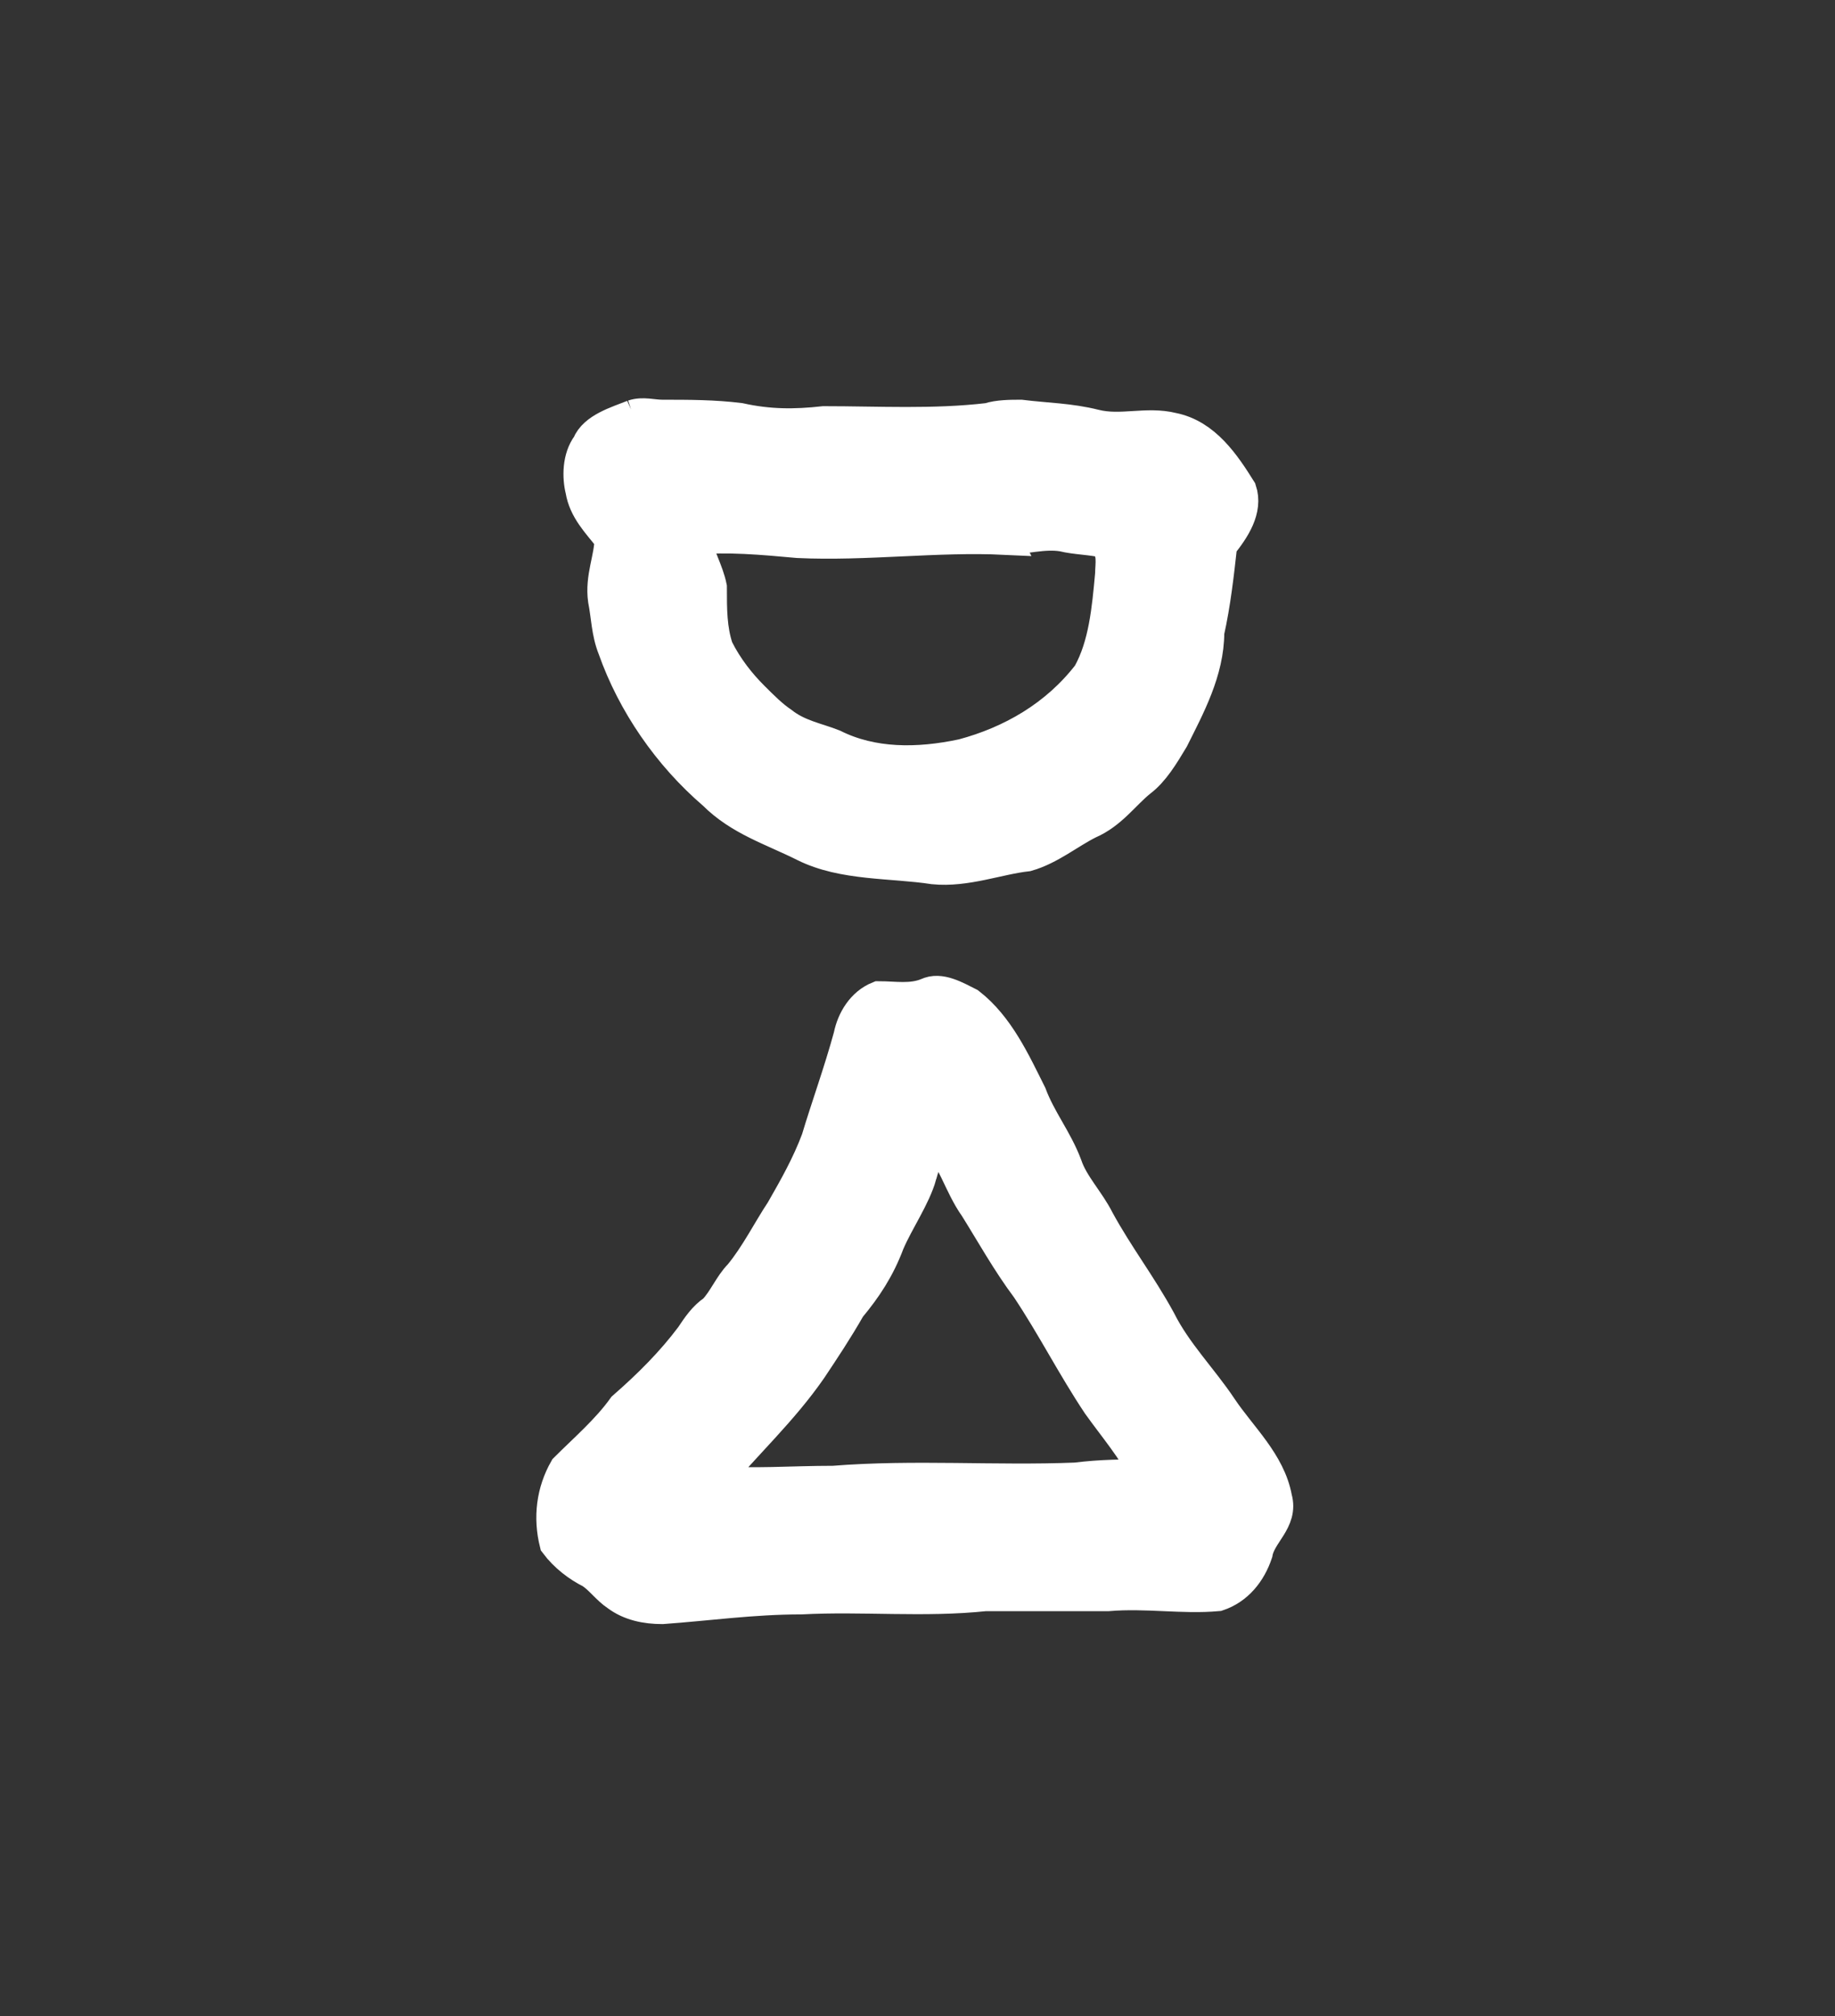 <?xml version='1.0' encoding='utf-8'?>
<svg xmlns="http://www.w3.org/2000/svg" xmlns:dc="http://purl.org/dc/elements/1.1/" xmlns:inkscape="http://www.inkscape.org/namespaces/inkscape" xmlns:ns4="http://creativecommons.org/ns#" xmlns:rdf="http://www.w3.org/1999/02/22-rdf-syntax-ns#" xmlns:sodipodi="http://sodipodi.sourceforge.net/DTD/sodipodi-0.dtd" version="1.1" id="svg3997" xml:space="preserve" width="75.733" height="83.2" viewBox="0 0 75.733 83.2" sodipodi:docname="loje.svg" inkscape:version="1.2.2 (732a01da63, 2022-12-09)"><rect x="0" y="0" width="75.733" height="83.2" fill="#333333" stroke="none"/><sodipodi:namedview id="namedview13" pagecolor="#ffffff" bordercolor="#000000" borderopacity="0.25" inkscape:showpageshadow="2" inkscape:pageopacity="0.0" inkscape:pagecheckerboard="0" inkscape:deskcolor="#d1d1d1" showgrid="false" inkscape:zoom="17.41875" inkscape:cx="0.3157517" inkscape:cy="26.637962" inkscape:window-width="1366" inkscape:window-height="745" inkscape:window-x="-8" inkscape:window-y="-8" inkscape:window-maximized="1" inkscape:current-layer="svg3997" /><title id="title17985">loje</title><defs id="defs4001" /><g id="g4003" transform="matrix(1.333,0,0,-1.333,-412.29,536.63)"><g id="g4229"><g id="g4231"><path id="path4245" style="fill:#ffffff;fill-opacity:1;stroke:#ffffff;fill-rule:evenodd;stroke:#ffffff" d="m 337.8,366.2 c 0.1,0.4 0.3,0.8 0.4,1.2 0.6,-0.6 0.8,-1.5 1.3,-2.2 0.5,-0.8 1,-1.7 1.6,-2.5 0.8,-1.2 1.4,-2.4 2.2,-3.6 0.5,-0.7 1.1,-1.4 1.5,-2.2 -0.7,0 -1.4,0 -2.2,-0.1 -2.5,-0.1 -5,0.1 -7.5,-0.1 -1.3,0 -2.5,-0.1 -3.7,0 1,1.2 2.1,2.2 3,3.5 0.4,0.6 0.8,1.2 1.2,1.9 0.5,0.6 0.9,1.2 1.2,2 0.3,0.7 0.8,1.4 1,2.1 z m 0.2,5.6 c 0.4,0.2 0.9,-0.1 1.3,-0.3 0.9,-0.7 1.4,-1.8 1.9,-2.8 0.3,-0.8 0.8,-1.4 1.1,-2.2 0.2,-0.6 0.7,-1.1 1,-1.7 0.6,-1.1 1.3,-2 1.9,-3.1 0.5,-1 1.3,-1.8 1.9,-2.7 0.6,-0.9 1.5,-1.7 1.7,-2.8 0.2,-0.7 -0.5,-1.1 -0.6,-1.7 -0.2,-0.6 -0.6,-1.1 -1.2,-1.3 -1.1,-0.1 -2.2,0.1 -3.4,0 -1.2,0 -2.5,0 -3.8,0 -1.9,-0.2 -3.8,0 -5.7,-0.1 -1.5,0 -2.9,-0.2 -4.3,-0.3 -0.5,0 -1,0.1 -1.4,0.4 -0.3,0.2 -0.5,0.5 -0.8,0.7 -0.4,0.2 -0.8,0.5 -1.1,0.9 -0.2,0.8 -0.1,1.6 0.3,2.3 0.6,0.6 1.3,1.2 1.8,1.9 0.8,0.7 1.5,1.4 2.1,2.2 0.2,0.3 0.4,0.6 0.7,0.8 0.3,0.3 0.5,0.8 0.8,1.1 0.5,0.6 0.9,1.4 1.3,2 0.4,0.7 0.8,1.4 1.1,2.2 0.3,1 0.7,2.1 1,3.2 0.1,0.5 0.4,1 0.9,1.2 0.5,0 1,-0.1 1.5,0.1 z m 2.4,14.1 c 0.6,0 1.2,0.2 1.8,0.1 0.4,-0.1 0.9,-0.1 1.3,-0.2 0.3,-0.3 0.2,-0.7 0.2,-1 -0.1,-1.1 -0.2,-2.2 -0.7,-3.1 -1,-1.3 -2.4,-2.1 -3.9,-2.5 -1.4,-0.3 -2.8,-0.3 -4,0.3 -0.5,0.2 -1.1,0.3 -1.6,0.7 -0.3,0.2 -0.6,0.5 -0.9,0.8 -0.4,0.4 -0.8,0.9 -1.1,1.5 -0.2,0.6 -0.2,1.2 -0.2,1.9 -0.1,0.5 -0.4,1 -0.5,1.5 1,0.1 2.1,0 3.2,-0.1 2.1,-0.1 4.3,0.2 6.4,0.1 z m -11.5,3.8 c 0.3,0.1 0.6,0 0.9,0 0.8,0 1.6,0 2.4,-0.1 0.9,-0.2 1.7,-0.2 2.6,-0.1 1.7,0 3.4,-0.1 5.1,0.1 0.3,0.1 0.7,0.1 1,0.1 0.8,-0.1 1.5,-0.1 2.3,-0.3 0.8,-0.2 1.6,0.1 2.4,-0.1 1,-0.2 1.6,-1.1 2.1,-1.9 0.2,-0.6 -0.2,-1.2 -0.6,-1.7 -0.1,-0.9 -0.2,-1.8 -0.4,-2.7 0,-1.2 -0.6,-2.3 -1.1,-3.3 -0.3,-0.5 -0.6,-1 -1,-1.3 -0.5,-0.4 -0.9,-1 -1.6,-1.3 -0.6,-0.3 -1.2,-0.8 -1.9,-1 -0.9,-0.1 -1.9,-0.5 -2.9,-0.4 -1.3,0.2 -2.8,0.1 -4,0.7 -1,0.5 -2,0.8 -2.8,1.6 -1.4,1.2 -2.5,2.8 -3.1,4.5 -0.2,0.5 -0.2,1 -0.3,1.5 -0.1,0.7 0.2,1.3 0.2,1.9 -0.4,0.5 -0.8,0.9 -0.9,1.5 -0.1,0.4 -0.1,1 0.2,1.4 0.2,0.5 0.9,0.7 1.4,0.9 z" /></g></g></g></svg>
